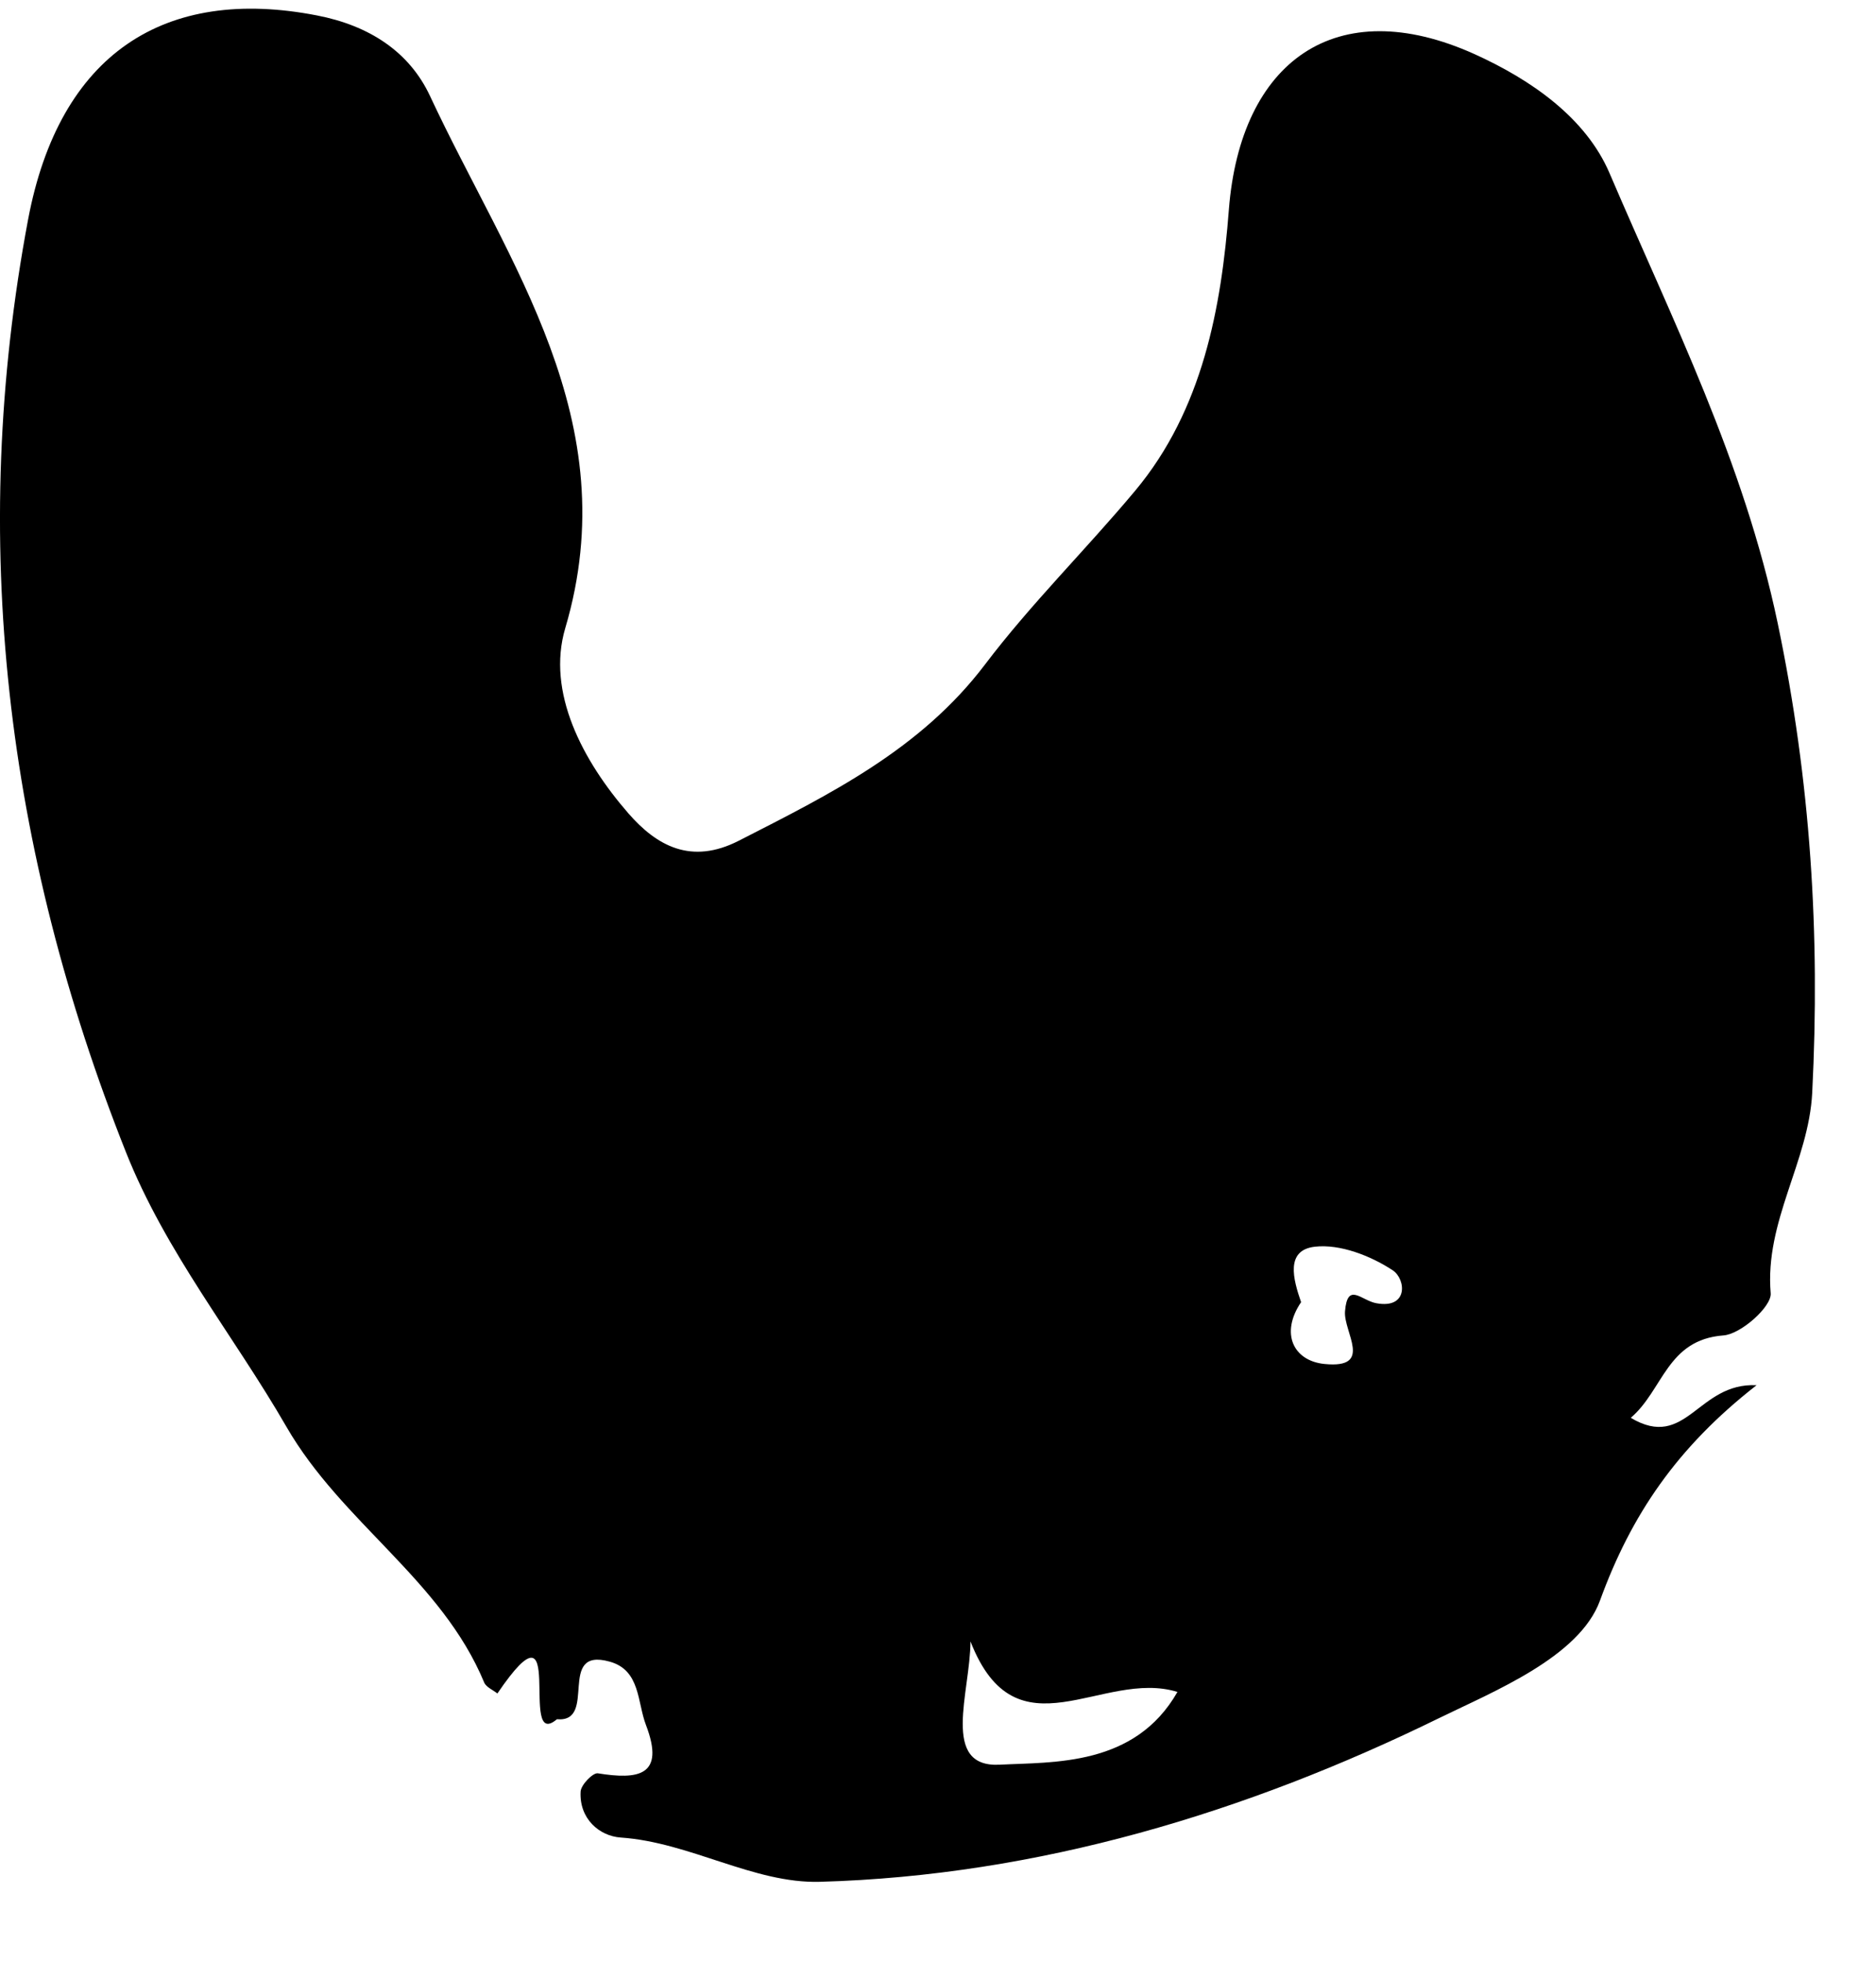 <svg width="22" height="23" viewBox="0 0 22 23" fill="none" xmlns="http://www.w3.org/2000/svg">
<path fill-rule="evenodd" clip-rule="evenodd" d="M15.258 15.267C15.011 15.632 15.166 15.956 15.534 15.992C16.112 16.049 15.754 15.619 15.773 15.375C15.801 15.025 15.964 15.247 16.138 15.279C16.519 15.351 16.488 14.996 16.332 14.893C16.073 14.723 15.714 14.583 15.419 14.617C15.071 14.657 15.165 14.999 15.258 15.267ZM13.808 19.837C12.926 19.564 11.92 20.625 11.381 19.245C11.378 19.842 11.028 20.725 11.722 20.69C12.355 20.657 13.308 20.712 13.808 19.837ZM19.124 16.623C19.778 17.013 19.908 16.207 20.599 16.241C19.663 16.971 19.127 17.766 18.763 18.766C18.522 19.427 17.52 19.829 16.88 20.142C14.614 21.252 12.172 21.991 9.615 22.063C8.84 22.085 8.093 21.6 7.28 21.544C7.028 21.527 6.791 21.322 6.809 21.005C6.813 20.926 6.953 20.782 7.011 20.791C7.478 20.866 7.806 20.827 7.575 20.224C7.472 19.955 7.51 19.582 7.151 19.482C6.521 19.305 7.016 20.199 6.531 20.157C6.068 20.55 6.673 18.619 5.833 19.855C5.78 19.813 5.701 19.781 5.678 19.726C5.179 18.524 4.01 17.855 3.359 16.728C2.74 15.655 1.944 14.685 1.476 13.506C0.07 9.966 -0.375 6.322 0.329 2.576C0.696 0.627 1.932 -0.166 3.717 0.181C4.328 0.299 4.8 0.605 5.043 1.126C5.963 3.096 7.349 4.931 6.629 7.364C6.406 8.117 6.834 8.921 7.369 9.536C7.7 9.916 8.104 10.143 8.664 9.857C9.733 9.311 10.796 8.788 11.552 7.79C12.092 7.077 12.736 6.443 13.311 5.755C14.106 4.805 14.323 3.6 14.411 2.458C14.547 0.718 15.668 -0.098 17.293 0.635C17.953 0.934 18.596 1.379 18.875 2.03C19.612 3.753 20.449 5.408 20.847 7.306C21.235 9.159 21.346 10.959 21.252 12.812C21.211 13.618 20.693 14.319 20.765 15.163C20.778 15.319 20.416 15.642 20.211 15.657C19.546 15.707 19.505 16.299 19.124 16.623Z" fill="black"/>
</svg>
